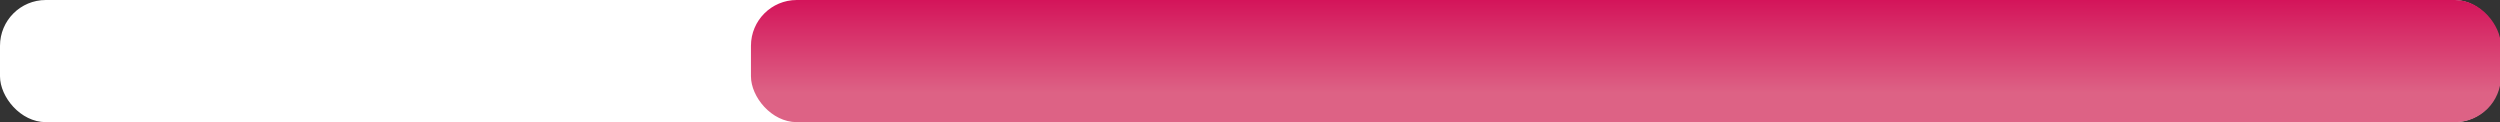 <svg id="Layer_1" data-name="Layer 1" xmlns="http://www.w3.org/2000/svg" xmlns:xlink="http://www.w3.org/1999/xlink" width="655" height="32" viewBox="0 0 655 32"><rect x="0" y="0" width="655" height="32" fill="#333333" stroke="none"/><defs><style>.cls-1{fill:#fff;}.cls-2{fill:url(#linear-gradient);}</style><linearGradient id="linear-gradient" x1="426" y1="32" x2="426" gradientUnits="userSpaceOnUse"><stop offset="0.24" stop-color="#dd6285"/><stop offset="1" stop-color="#d4145a"/></linearGradient></defs><title>som8</title><rect class="cls-1" width="655" height="32" rx="12"/><rect class="cls-2" x="196.75" width="458.5" height="32" rx="12"/></svg>
